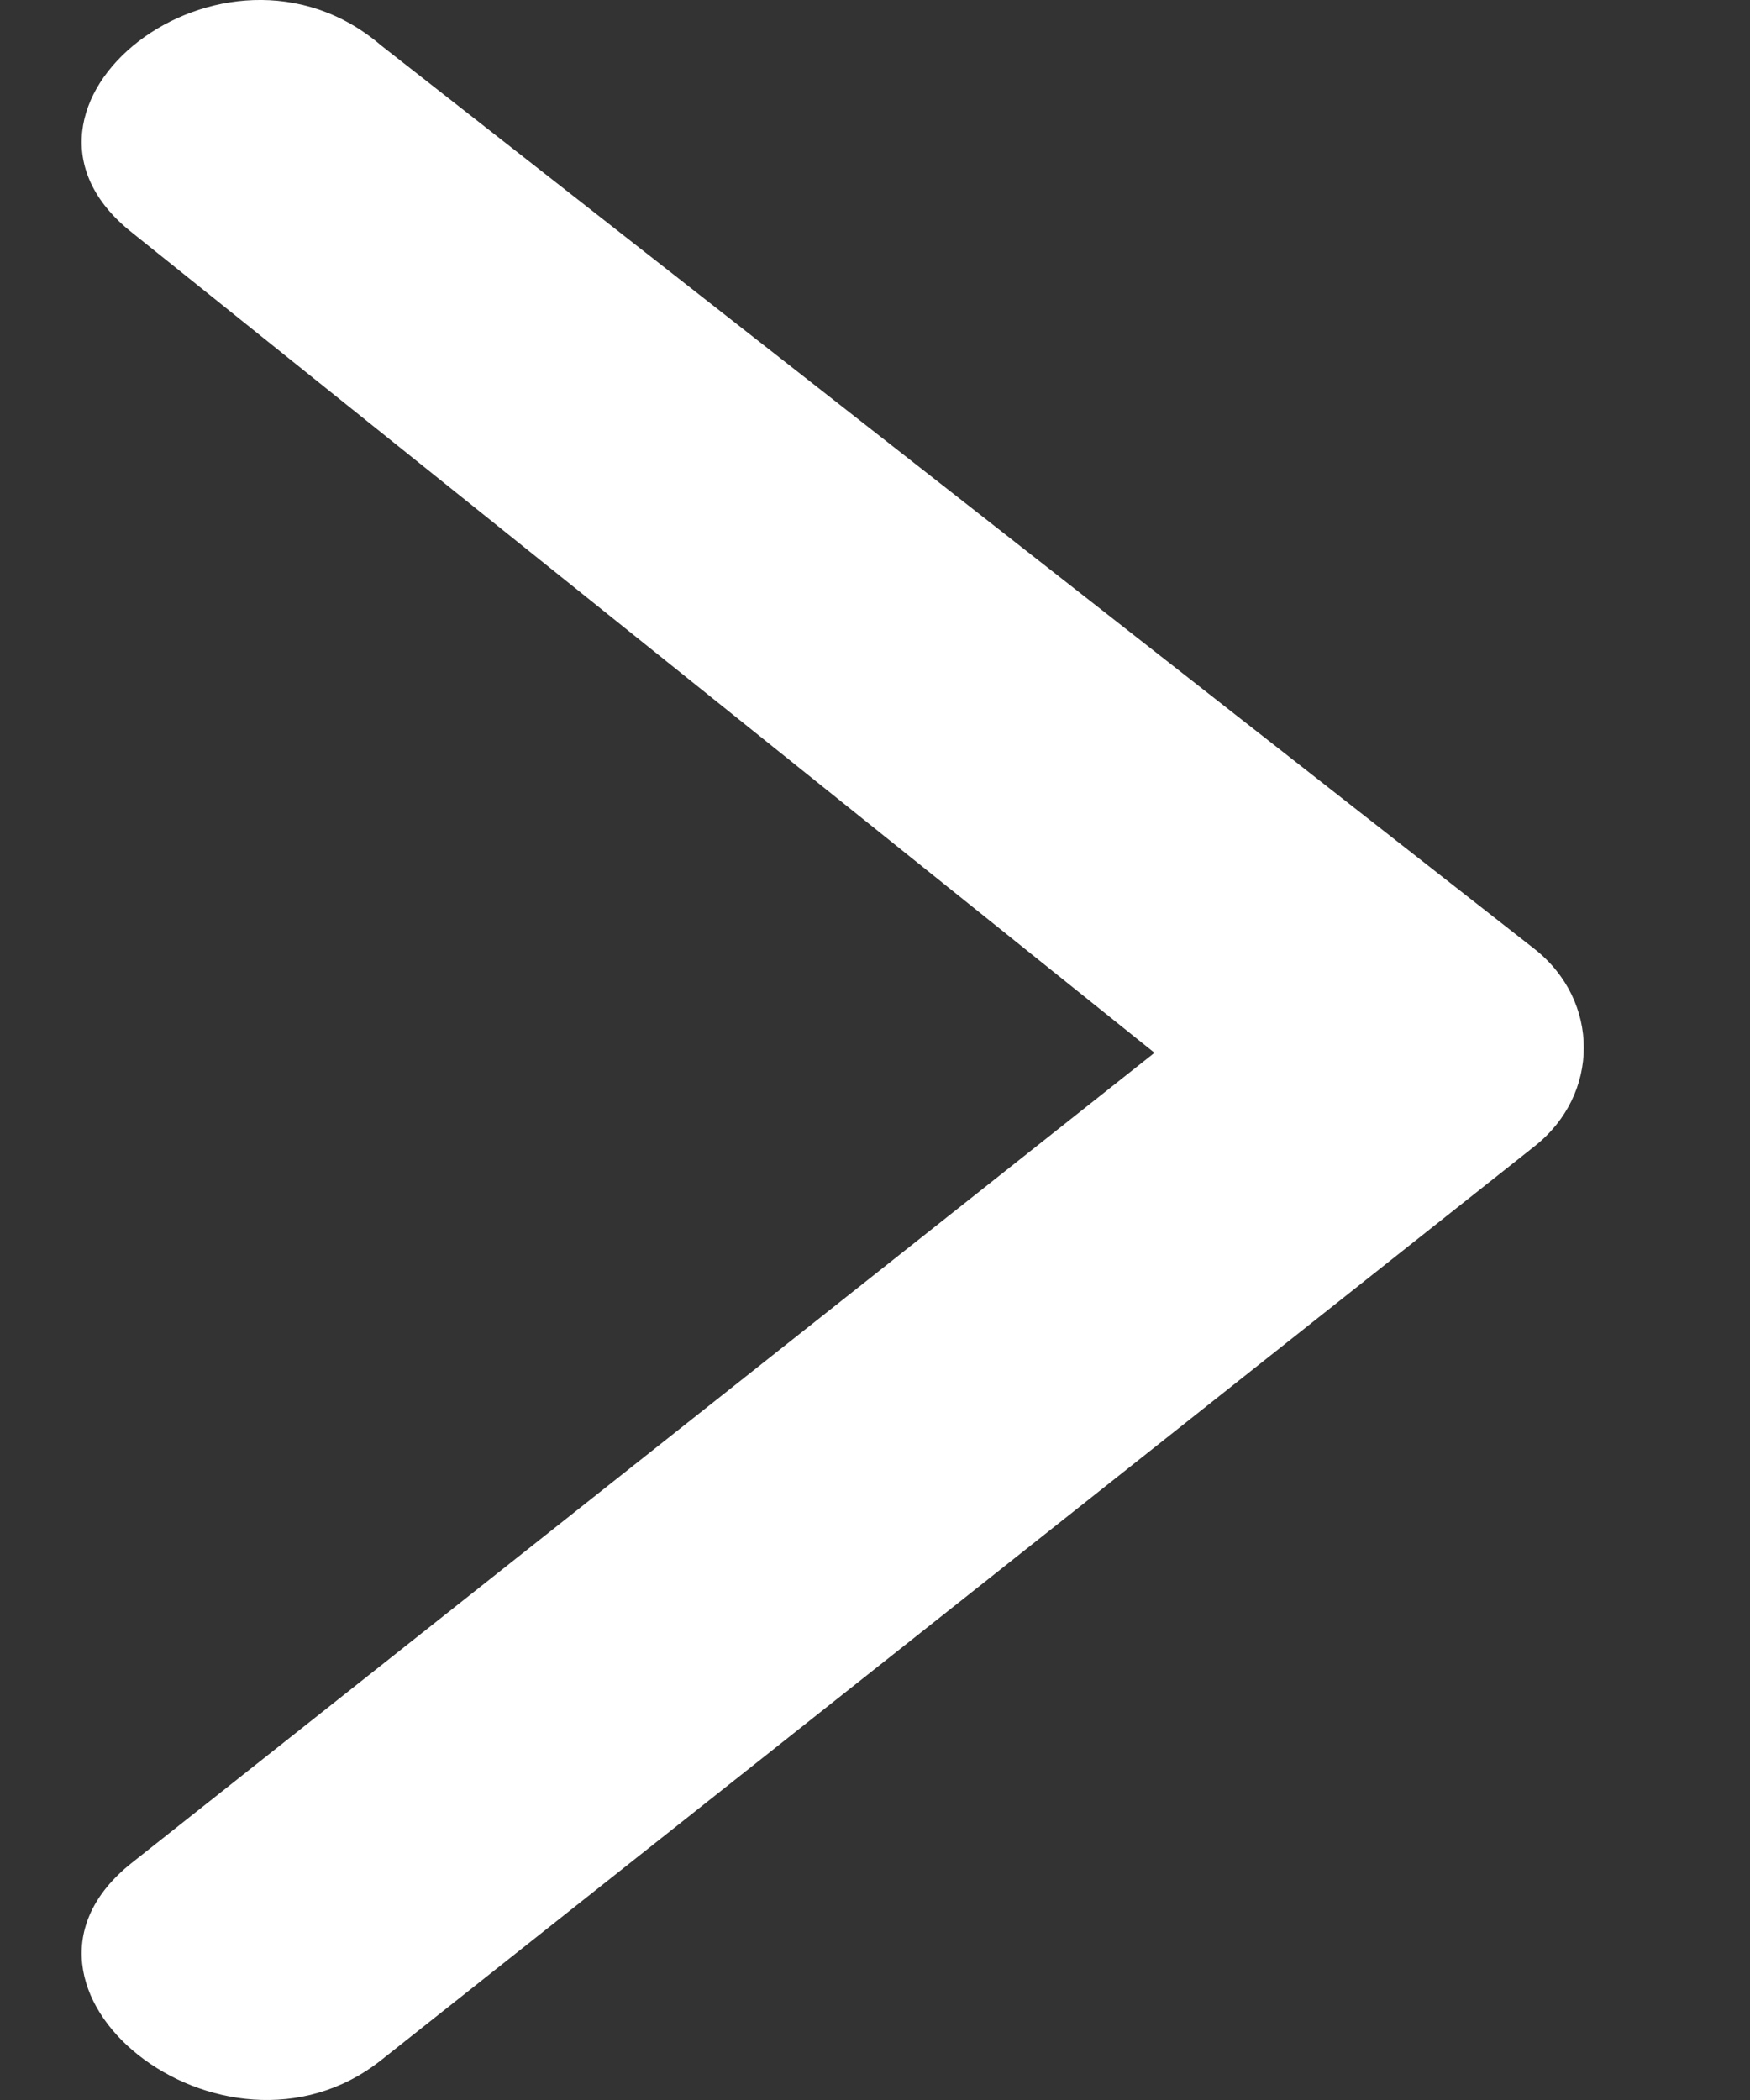 <svg width="10" height="12" viewBox="0 0 10 12" fill="none" xmlns="http://www.w3.org/2000/svg">
<rect x="0" y="0" width="10" height="12" fill="#333333" stroke="none"/>
<path d="M0.753 1.328C-0.146 0.615 1.278 -0.512 2.177 0.259L8.769 5.423C9.144 5.719 9.144 6.254 8.769 6.55L2.177 11.773C1.278 12.485 -0.146 11.358 0.753 10.645L6.597 6.016L0.753 1.328Z" fill="white"/>
</svg>
